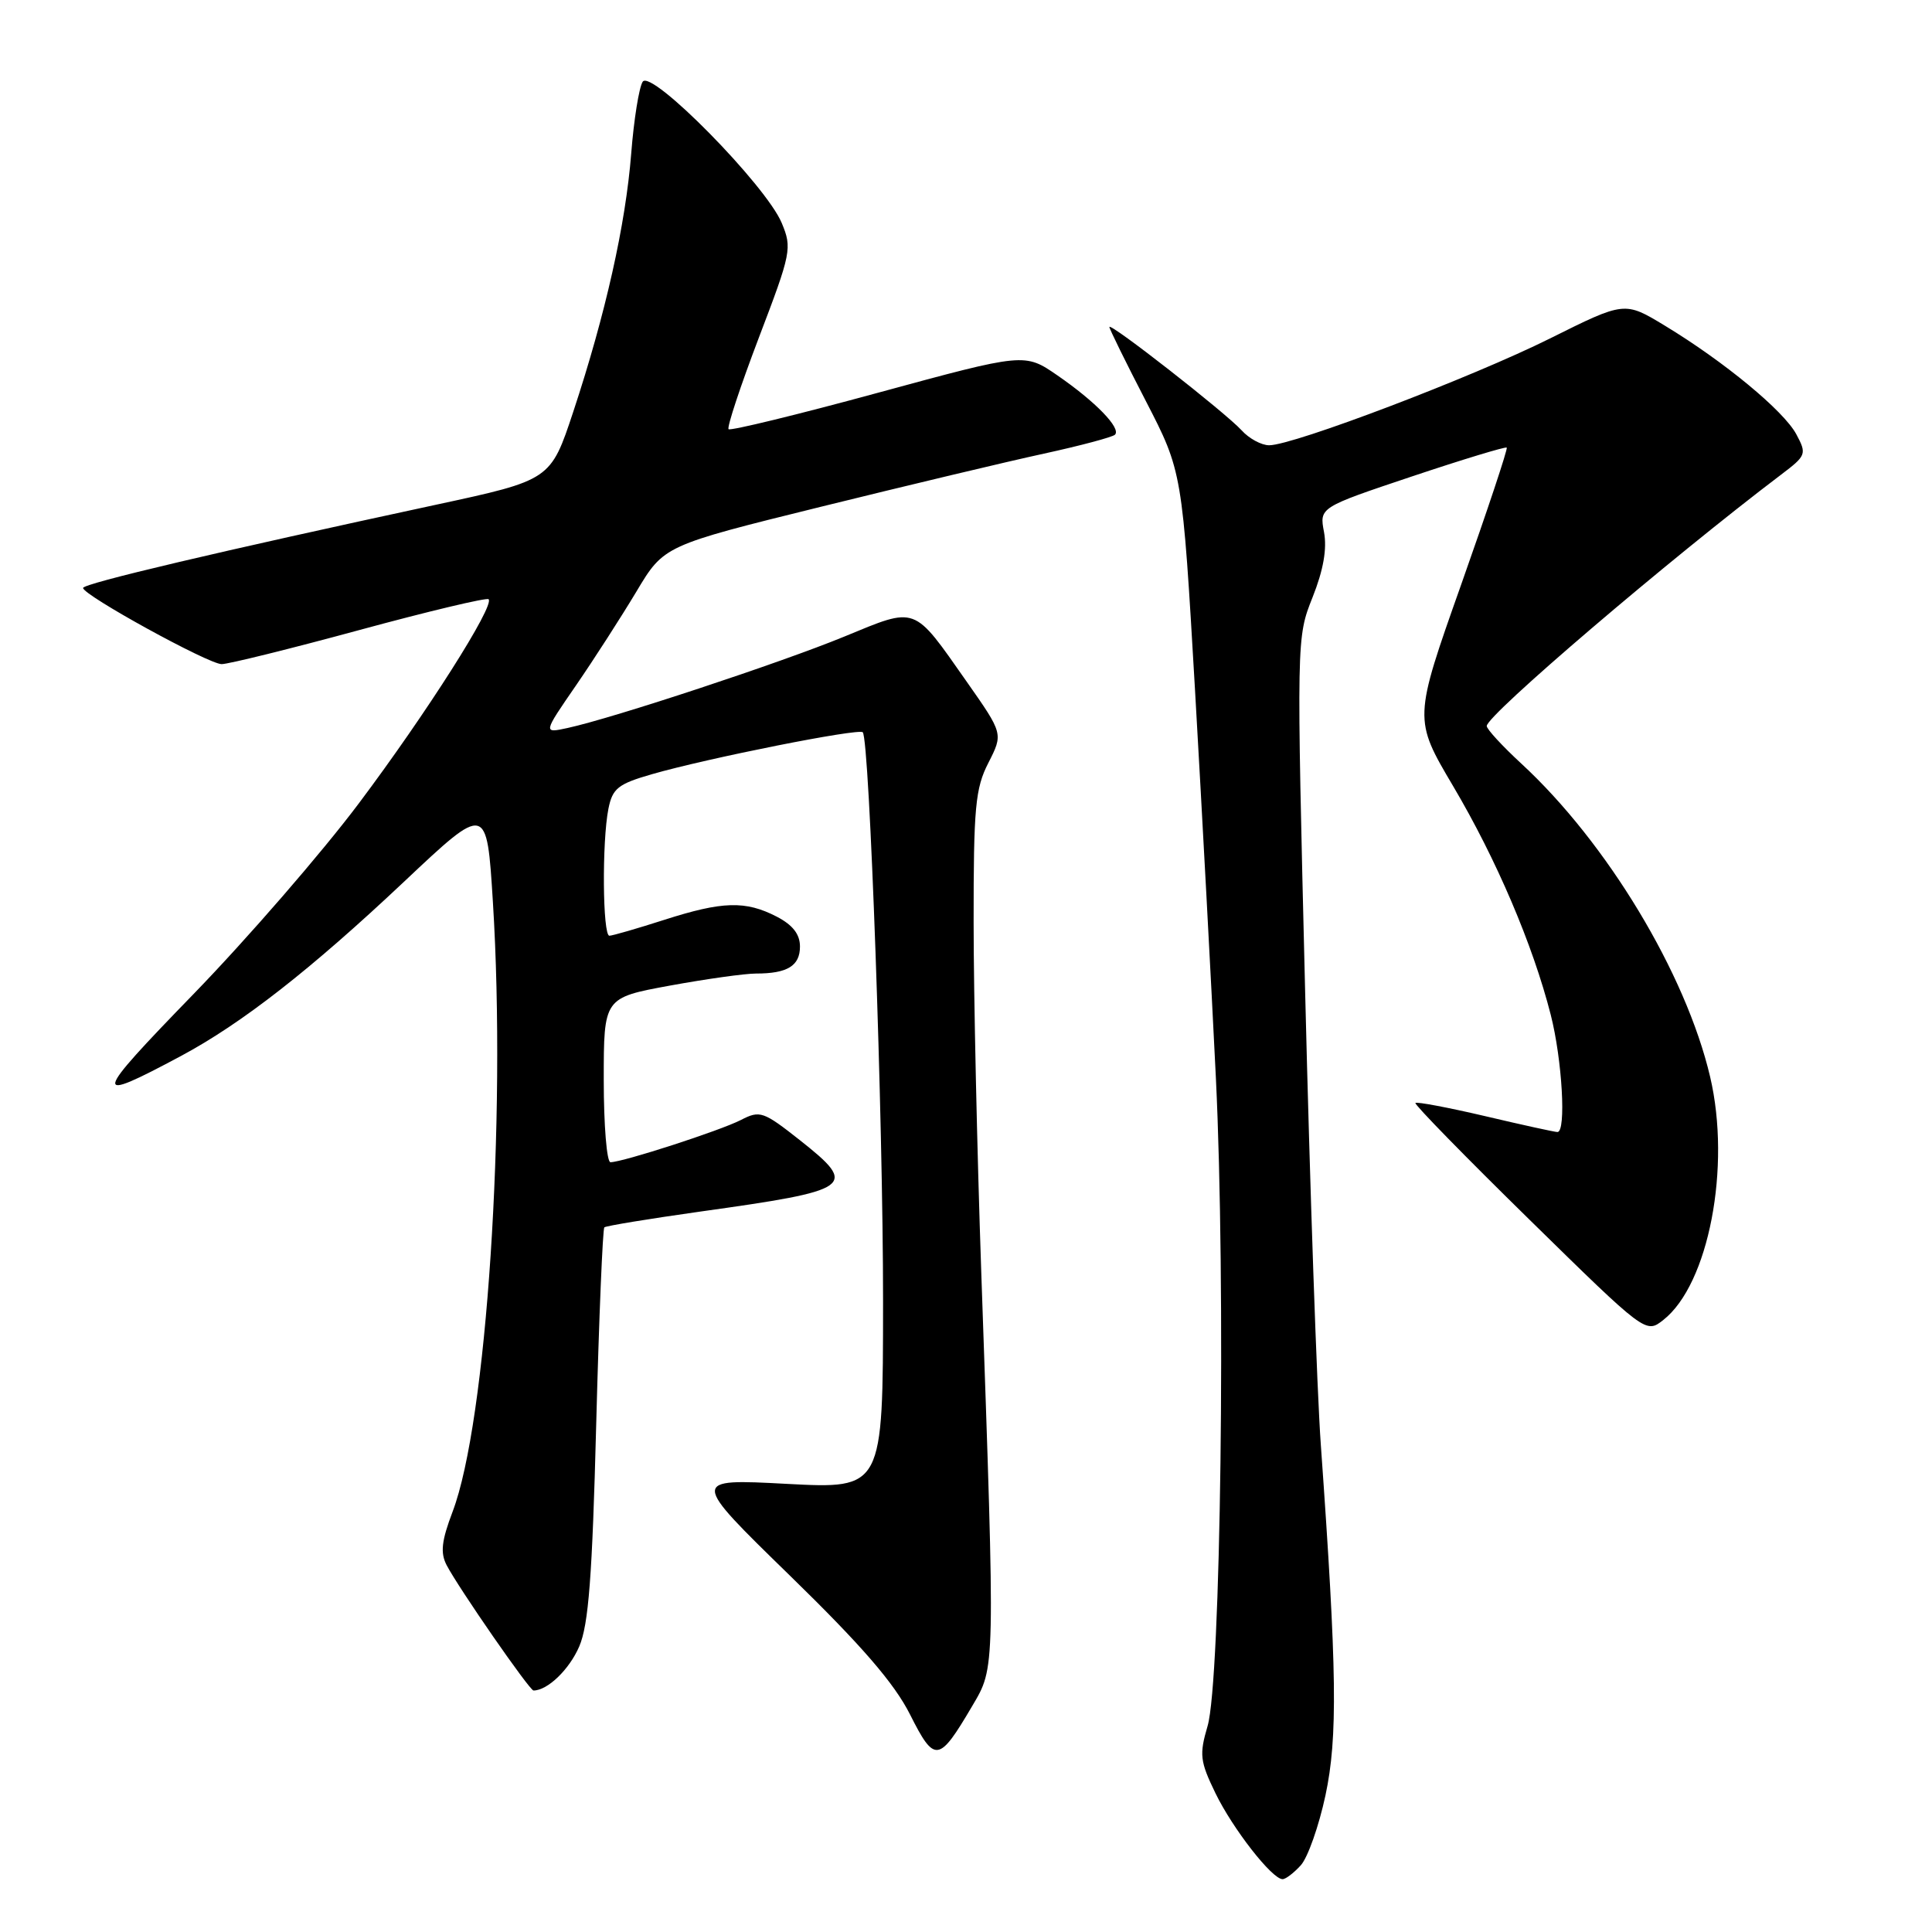 <?xml version="1.0" encoding="UTF-8" standalone="no"?>
<!DOCTYPE svg PUBLIC "-//W3C//DTD SVG 1.1//EN" "http://www.w3.org/Graphics/SVG/1.1/DTD/svg11.dtd" >
<svg xmlns="http://www.w3.org/2000/svg" xmlns:xlink="http://www.w3.org/1999/xlink" version="1.1" viewBox="0 0 256 256">
 <g >
 <path fill="currentColor"
d=" M 172.37 247.15 C 173.29 246.13 174.76 241.96 175.63 237.90 C 177.27 230.20 177.16 221.49 175.02 191.50 C 174.50 184.35 173.57 157.35 172.94 131.50 C 171.79 84.54 171.79 84.50 173.92 79.15 C 175.36 75.53 175.85 72.73 175.44 70.51 C 174.82 67.24 174.82 67.24 187.09 63.13 C 193.84 60.87 199.49 59.16 199.65 59.31 C 199.81 59.47 197.09 67.63 193.62 77.44 C 187.30 95.29 187.30 95.29 192.55 104.17 C 198.29 113.88 203.11 125.18 205.48 134.46 C 207.00 140.42 207.55 150.00 206.37 150.00 C 206.03 150.00 201.72 149.06 196.81 147.90 C 191.89 146.75 187.72 145.96 187.55 146.15 C 187.38 146.34 194.18 153.30 202.66 161.61 C 218.08 176.73 218.08 176.73 220.40 174.90 C 226.41 170.18 229.40 154.61 226.60 142.68 C 223.38 128.98 212.92 111.64 201.57 101.17 C 199.06 98.85 197.00 96.62 197.00 96.20 C 197.00 94.77 221.05 74.23 236.02 62.88 C 239.35 60.36 239.42 60.16 238.02 57.54 C 236.36 54.44 228.46 47.91 220.60 43.15 C 215.27 39.92 215.27 39.92 205.38 44.85 C 195.07 49.99 171.39 59.00 168.17 59.00 C 167.15 59.00 165.50 58.11 164.52 57.02 C 162.42 54.71 147.00 42.65 147.00 43.33 C 147.00 43.58 149.17 48.00 151.83 53.14 C 156.66 62.50 156.66 62.50 158.35 91.50 C 159.27 107.45 160.51 130.54 161.11 142.81 C 162.44 170.16 161.77 222.71 160.01 228.71 C 158.90 232.50 159.00 233.37 161.05 237.60 C 163.33 242.30 168.55 249.00 169.95 249.00 C 170.36 249.00 171.45 248.17 172.37 247.15 Z  M 128.81 226.08 C 131.90 220.83 131.88 221.85 130.02 168.50 C 129.47 152.55 129.01 131.72 129.01 122.21 C 129.00 106.99 129.23 104.46 130.97 101.07 C 132.93 97.22 132.93 97.22 128.11 90.35 C 120.93 80.12 121.57 80.36 111.85 84.36 C 103.44 87.82 81.31 95.13 75.22 96.46 C 71.95 97.17 71.95 97.17 76.31 90.84 C 78.71 87.35 82.31 81.75 84.32 78.40 C 87.97 72.29 87.97 72.29 108.73 67.16 C 120.16 64.34 133.47 61.16 138.32 60.11 C 143.18 59.05 147.41 57.92 147.74 57.60 C 148.58 56.75 145.17 53.23 140.14 49.76 C 135.78 46.75 135.78 46.75 116.38 52.03 C 105.71 54.94 96.78 57.11 96.54 56.87 C 96.30 56.63 98.11 51.16 100.56 44.72 C 104.85 33.48 104.97 32.87 103.58 29.54 C 101.49 24.54 86.29 9.10 85.16 10.83 C 84.68 11.56 83.99 15.84 83.64 20.33 C 82.90 29.75 80.24 41.62 75.96 54.56 C 72.96 63.61 72.96 63.61 57.73 66.89 C 29.17 73.04 11.00 77.32 11.01 77.91 C 11.02 78.87 27.63 88.00 29.37 88.00 C 30.26 88.00 38.47 85.97 47.63 83.48 C 56.79 80.99 64.49 79.16 64.74 79.40 C 65.58 80.24 56.51 94.51 47.57 106.42 C 42.65 112.98 32.78 124.36 25.65 131.71 C 12.18 145.58 12.03 146.31 23.97 139.93 C 32.06 135.60 41.16 128.49 53.54 116.83 C 64.50 106.50 64.50 106.50 65.31 119.50 C 67.12 148.46 64.48 188.46 59.97 200.31 C 58.50 204.19 58.33 205.75 59.18 207.39 C 60.78 210.45 70.17 224.00 70.69 224.00 C 72.55 224.00 75.43 221.23 76.75 218.17 C 77.99 215.30 78.48 208.88 79.00 188.75 C 79.37 174.59 79.86 162.83 80.08 162.63 C 80.31 162.43 86.00 161.50 92.72 160.55 C 113.13 157.70 113.77 157.24 105.99 151.08 C 101.14 147.26 100.70 147.10 98.18 148.40 C 95.44 149.81 82.51 154.00 80.89 154.00 C 80.40 154.00 80.00 149.10 80.00 143.10 C 80.00 132.21 80.00 132.21 88.75 130.60 C 93.56 129.72 98.70 129.00 100.17 129.00 C 104.34 129.00 106.00 127.98 106.00 125.42 C 106.00 123.79 105.04 122.56 102.92 121.46 C 98.78 119.32 95.73 119.41 88.00 121.89 C 84.42 123.04 81.16 123.98 80.75 123.99 C 79.85 124.00 79.75 111.51 80.62 107.16 C 81.16 104.47 81.89 103.88 86.37 102.59 C 93.75 100.46 113.81 96.47 114.32 97.03 C 115.22 98.00 117.02 148.40 117.01 172.40 C 117.00 197.29 117.00 197.29 104.25 196.62 C 91.50 195.94 91.50 195.94 104.61 208.72 C 114.18 218.04 118.50 223.04 120.59 227.19 C 123.84 233.65 124.40 233.58 128.81 226.08 Z "/>
</g>
</svg>